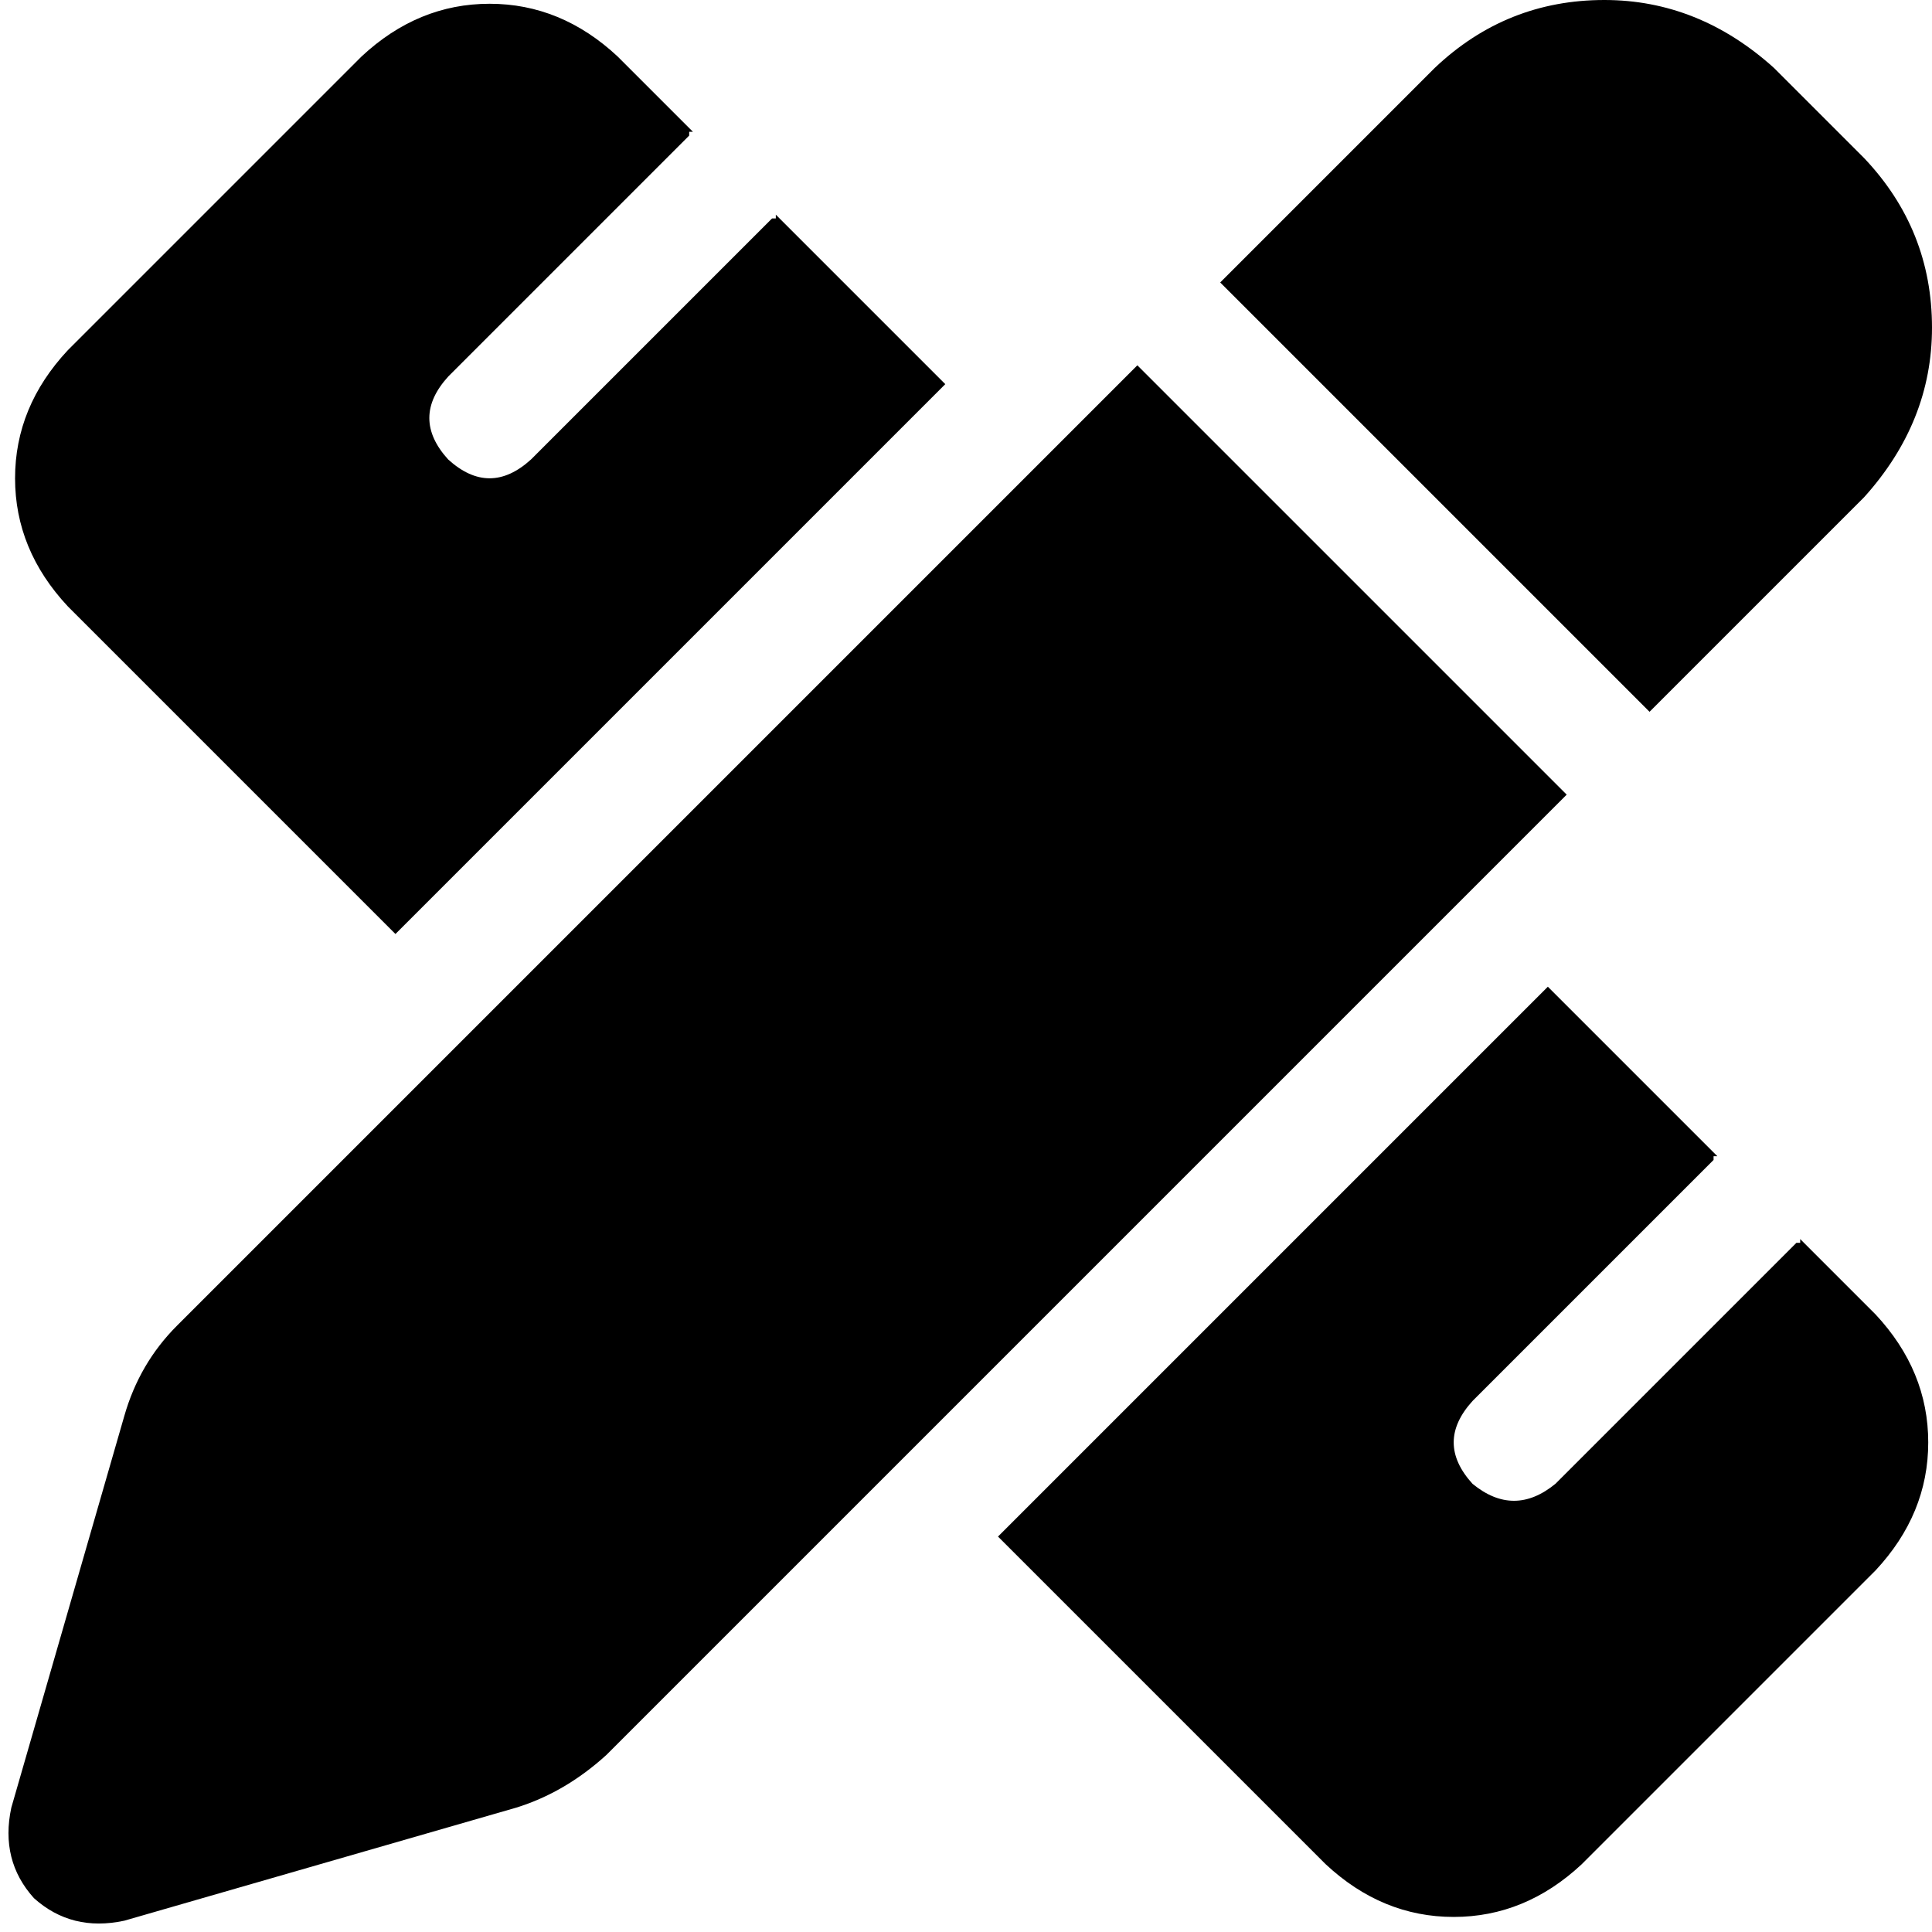 <svg xmlns="http://www.w3.org/2000/svg" viewBox="0 0 513 513">
  <path d="M 471 18 L 495 42 L 471 18 L 495 42 Q 513 61 513 87 Q 513 112 495 132 L 438 189 L 438 189 L 324 75 L 324 75 L 381 18 L 381 18 Q 400 0 426 0 Q 451 0 471 18 L 471 18 Z M 47 352 L 302 97 L 47 352 L 302 97 L 416 211 L 416 211 L 161 466 L 161 466 Q 150 476 137 480 L 33 510 L 33 510 Q 19 513 9 504 Q 0 494 3 480 L 33 376 L 33 376 Q 37 362 47 352 L 47 352 Z M 251 102 L 105 248 L 251 102 L 105 248 L 18 161 L 18 161 Q 4 146 4 127 Q 4 108 18 93 L 96 15 L 96 15 Q 111 1 130 1 Q 149 1 164 15 L 184 35 L 184 35 Q 184 35 183 35 Q 183 35 183 36 L 119 100 L 119 100 Q 109 111 119 122 Q 130 132 141 122 L 205 58 L 205 58 Q 206 58 206 58 Q 206 58 206 57 L 251 102 L 251 102 Z M 411 262 L 456 307 L 411 262 L 456 307 Q 455 307 455 307 Q 455 307 455 308 L 391 372 L 391 372 Q 381 383 391 394 Q 402 403 413 394 L 477 330 L 477 330 Q 478 330 478 330 Q 478 329 478 329 L 498 349 L 498 349 Q 512 364 512 383 Q 512 402 498 417 L 420 495 L 420 495 Q 405 509 386 509 Q 367 509 352 495 L 265 408 L 265 408 L 411 262 L 411 262 Z" />
</svg>